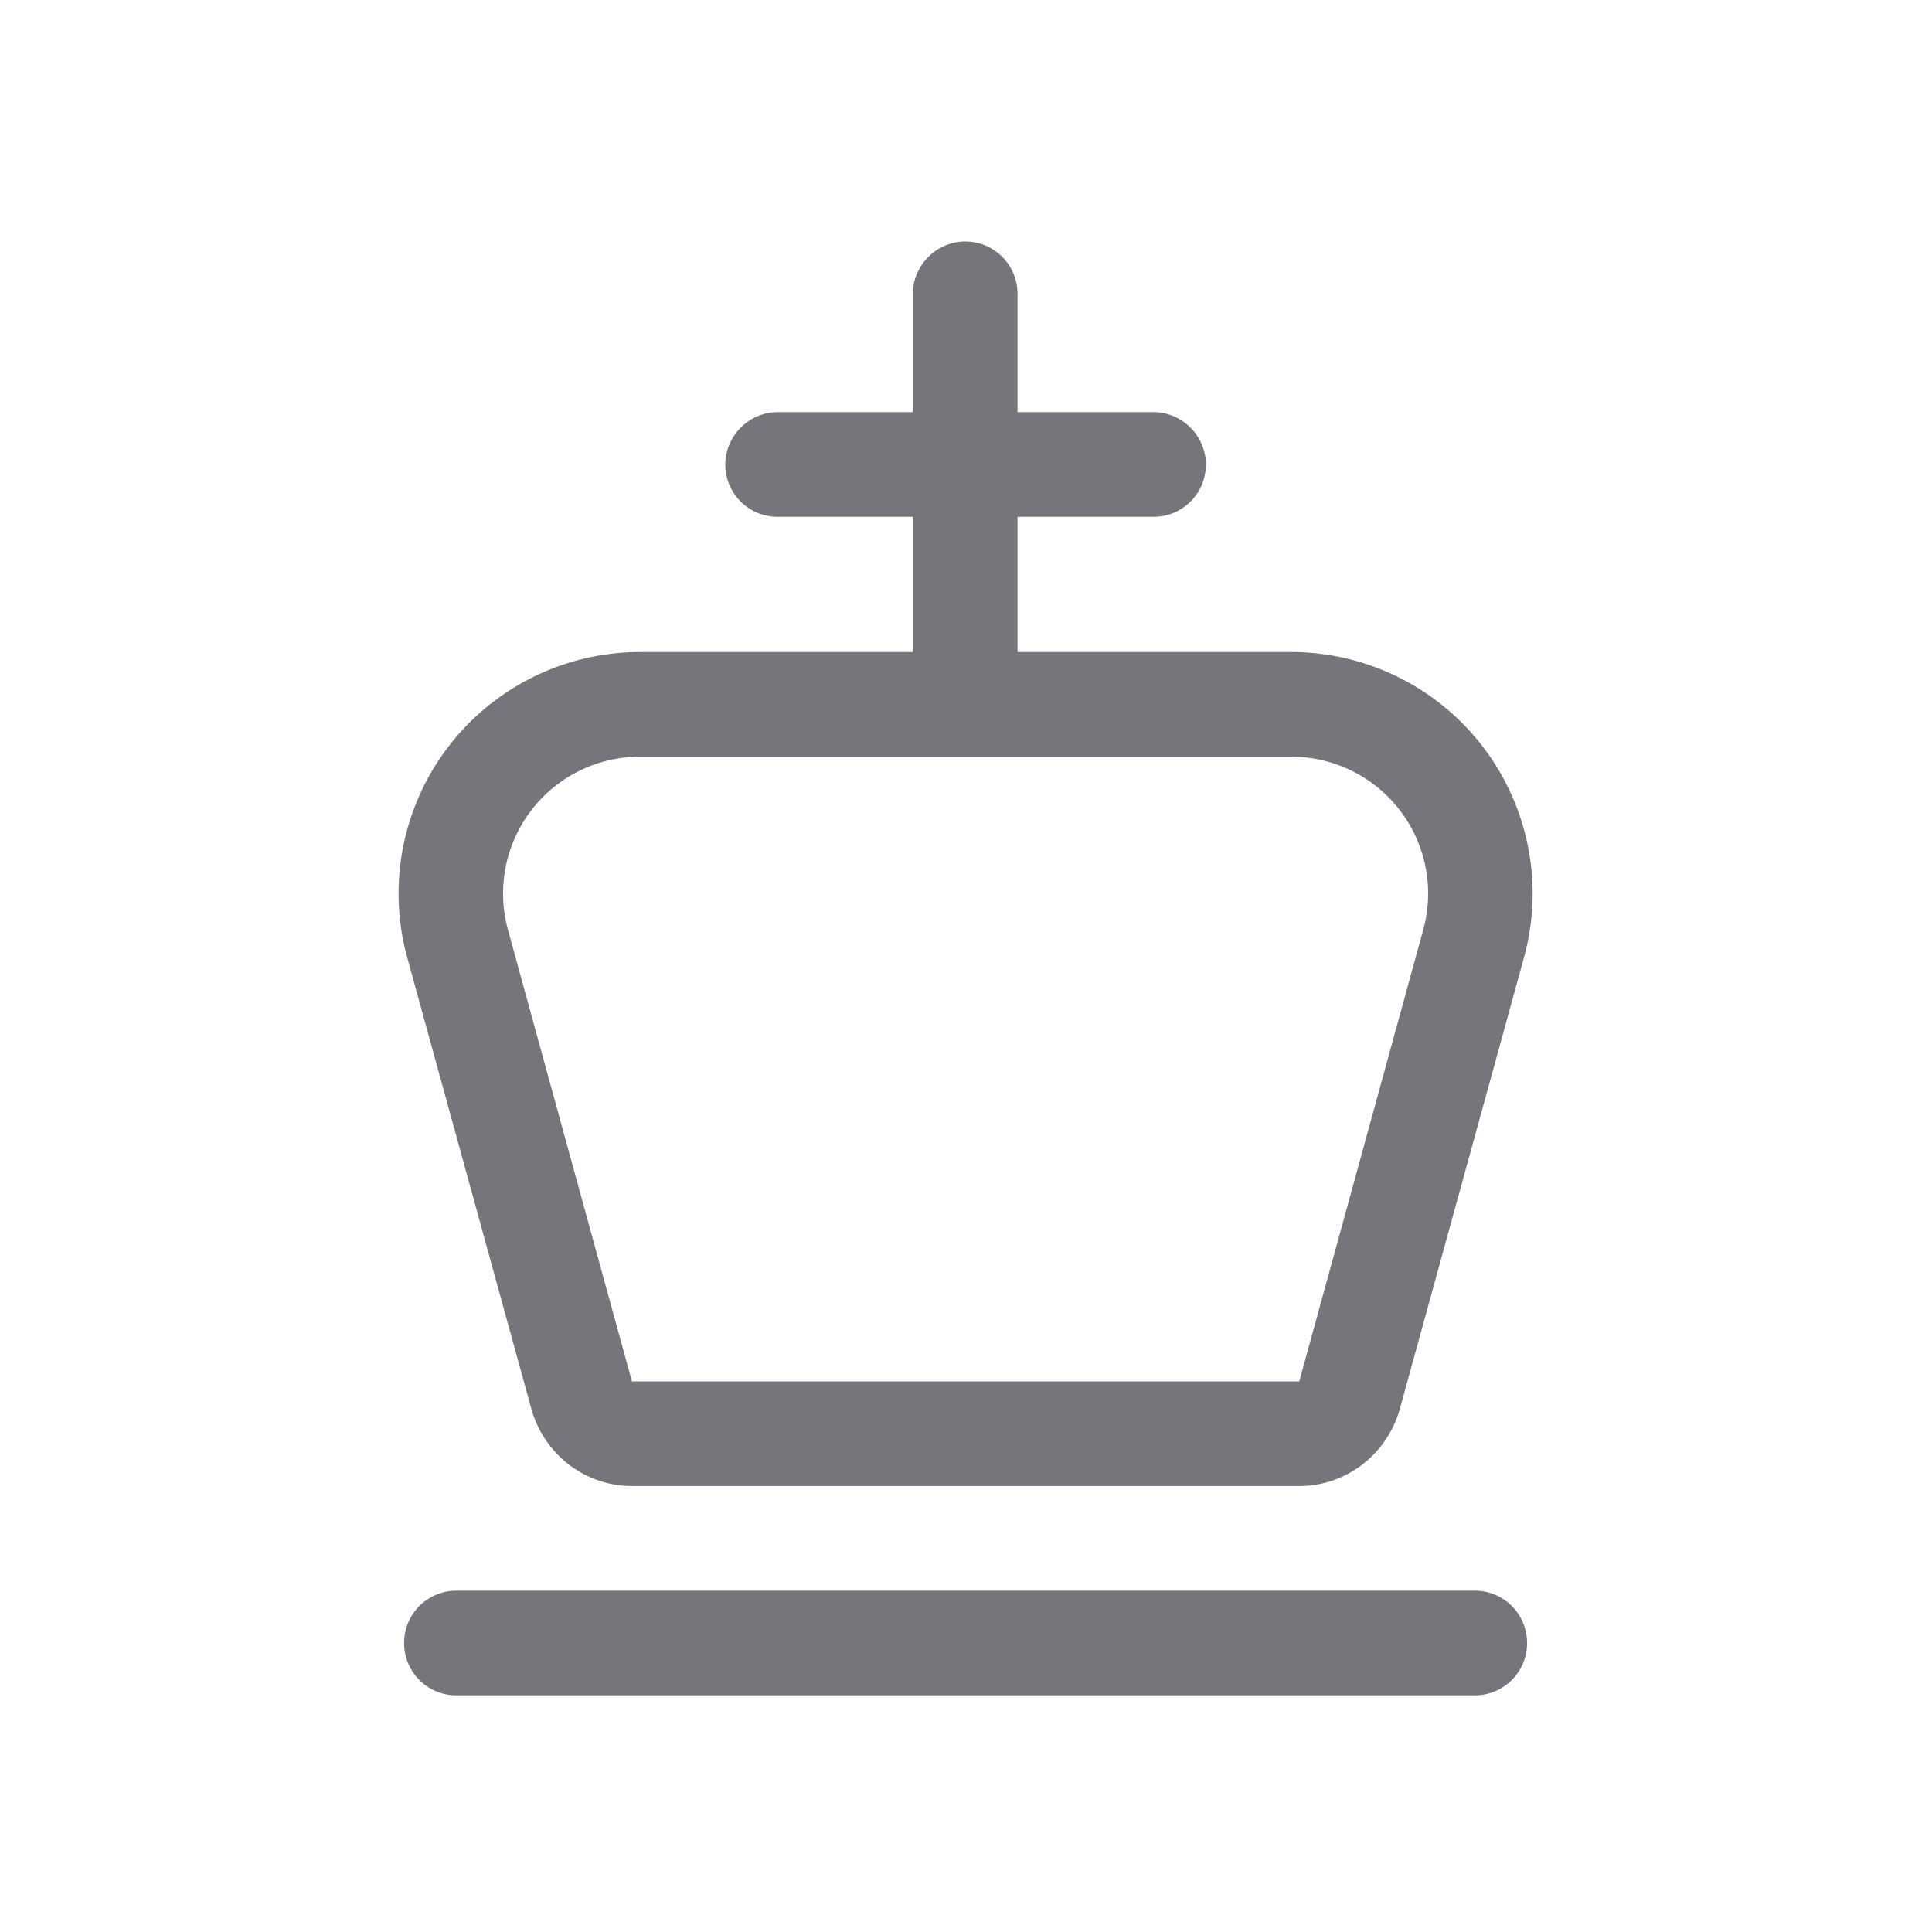 <svg xmlns="http://www.w3.org/2000/svg" fill="none" viewBox="0 0 24 24" focusable="false"><defs><clipPath id="Chess_King_Outline_svg__a"><path fill="#fff" fill-opacity="0" d="M0 0h24v24H0z"/></clipPath></defs><g clip-path="url(#Chess_King_Outline_svg__a)"><path fill="#74767B" fill-rule="evenodd" d="M12.64 8.1V6.42h1.69c.36 0 .65-.29.65-.65 0-.35-.29-.65-.65-.65h-1.69V3.65c0-.36-.29-.65-.65-.65-.35 0-.65.29-.65.65v1.47H9.66c-.36 0-.65.3-.65.65 0 .36.29.65.65.65h1.68V8.1H7.95a3 3 0 0 0-2.89 3.8l1.54 5.6c.16.57.67.96 1.25.96h8.29c.58 0 1.09-.39 1.25-.96l1.54-5.6a3 3 0 0 0-2.89-3.8zm-4.79 9.06-1.54-5.61A1.7 1.7 0 0 1 7.95 9.4h8.09a1.7 1.7 0 0 1 1.64 2.15l-1.54 5.61zm-2.83 3.25c0-.36.29-.65.65-.65h12.65c.36 0 .65.29.65.65s-.29.65-.65.65H5.67c-.36 0-.65-.29-.65-.65"/></g></svg>